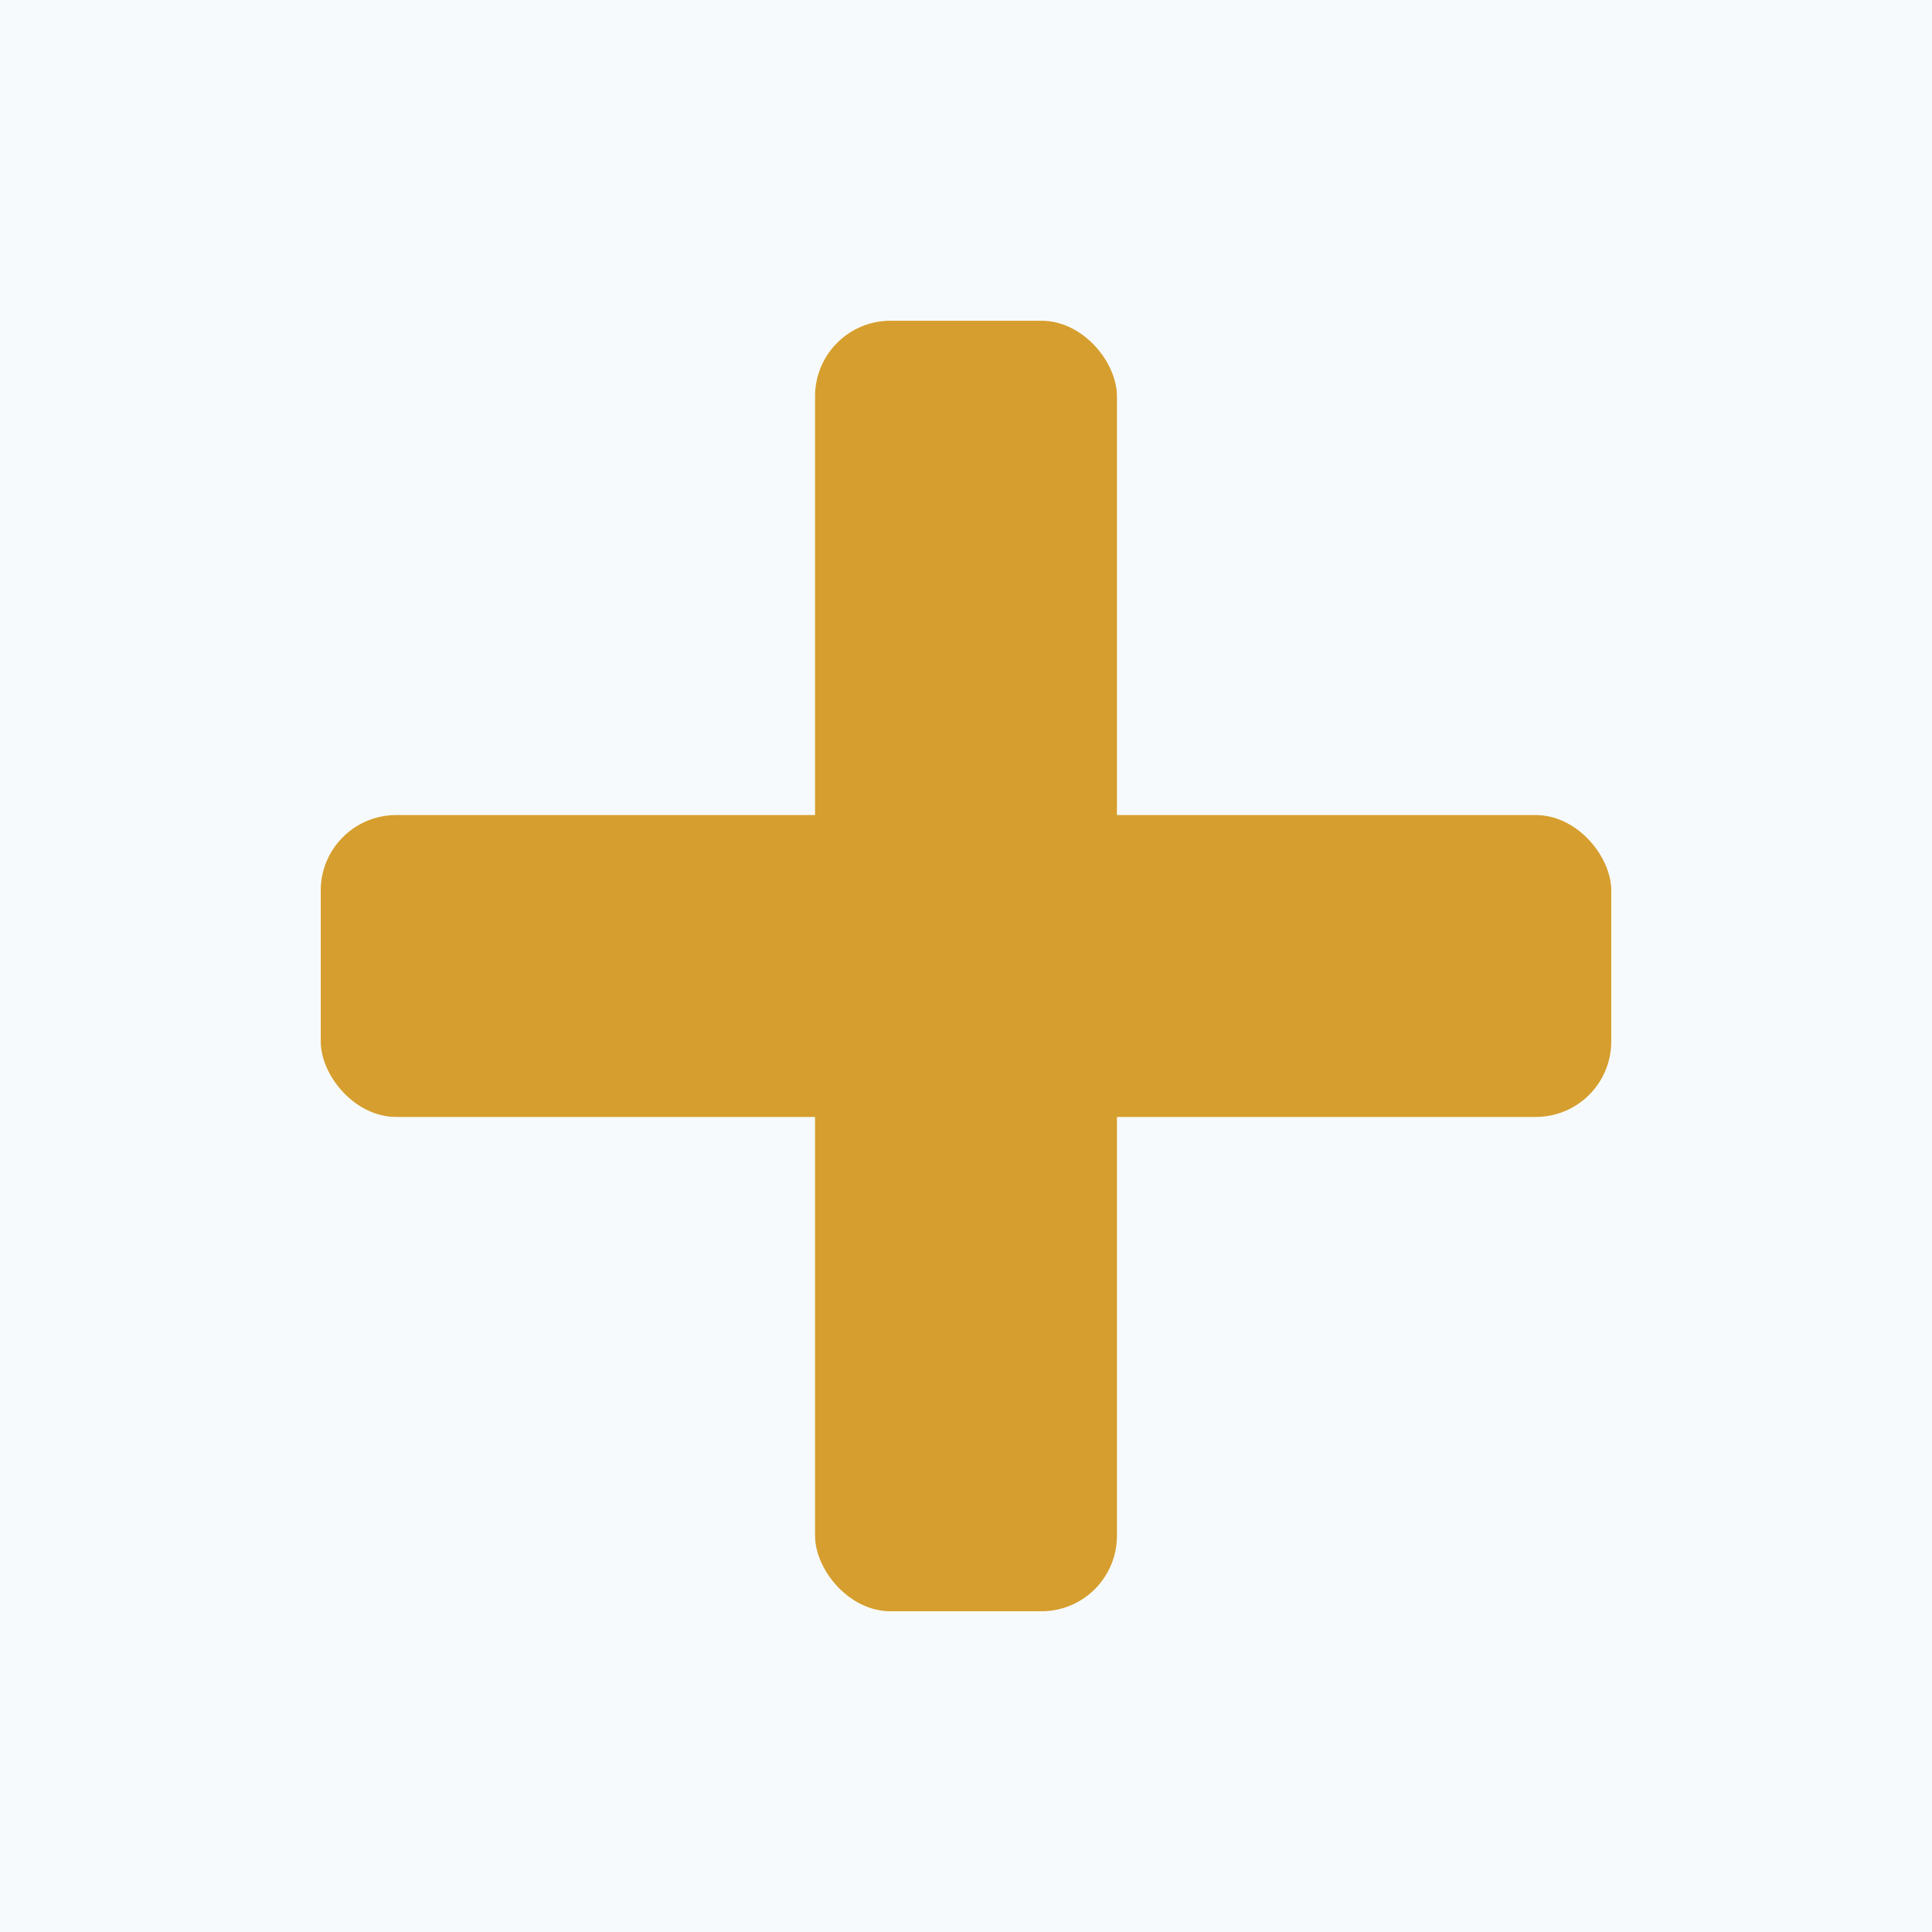 <svg xmlns="http://www.w3.org/2000/svg" viewBox="0 0 512 512" width="512" height="512">
  <rect width="512" height="512" fill="#f7fafc"/>
  <rect x="216" y="85" width="80" height="342" rx="20" fill="#d69e2e"/>
  <rect x="85" y="216" width="342" height="80" rx="20" fill="#d69e2e"/>
</svg>

